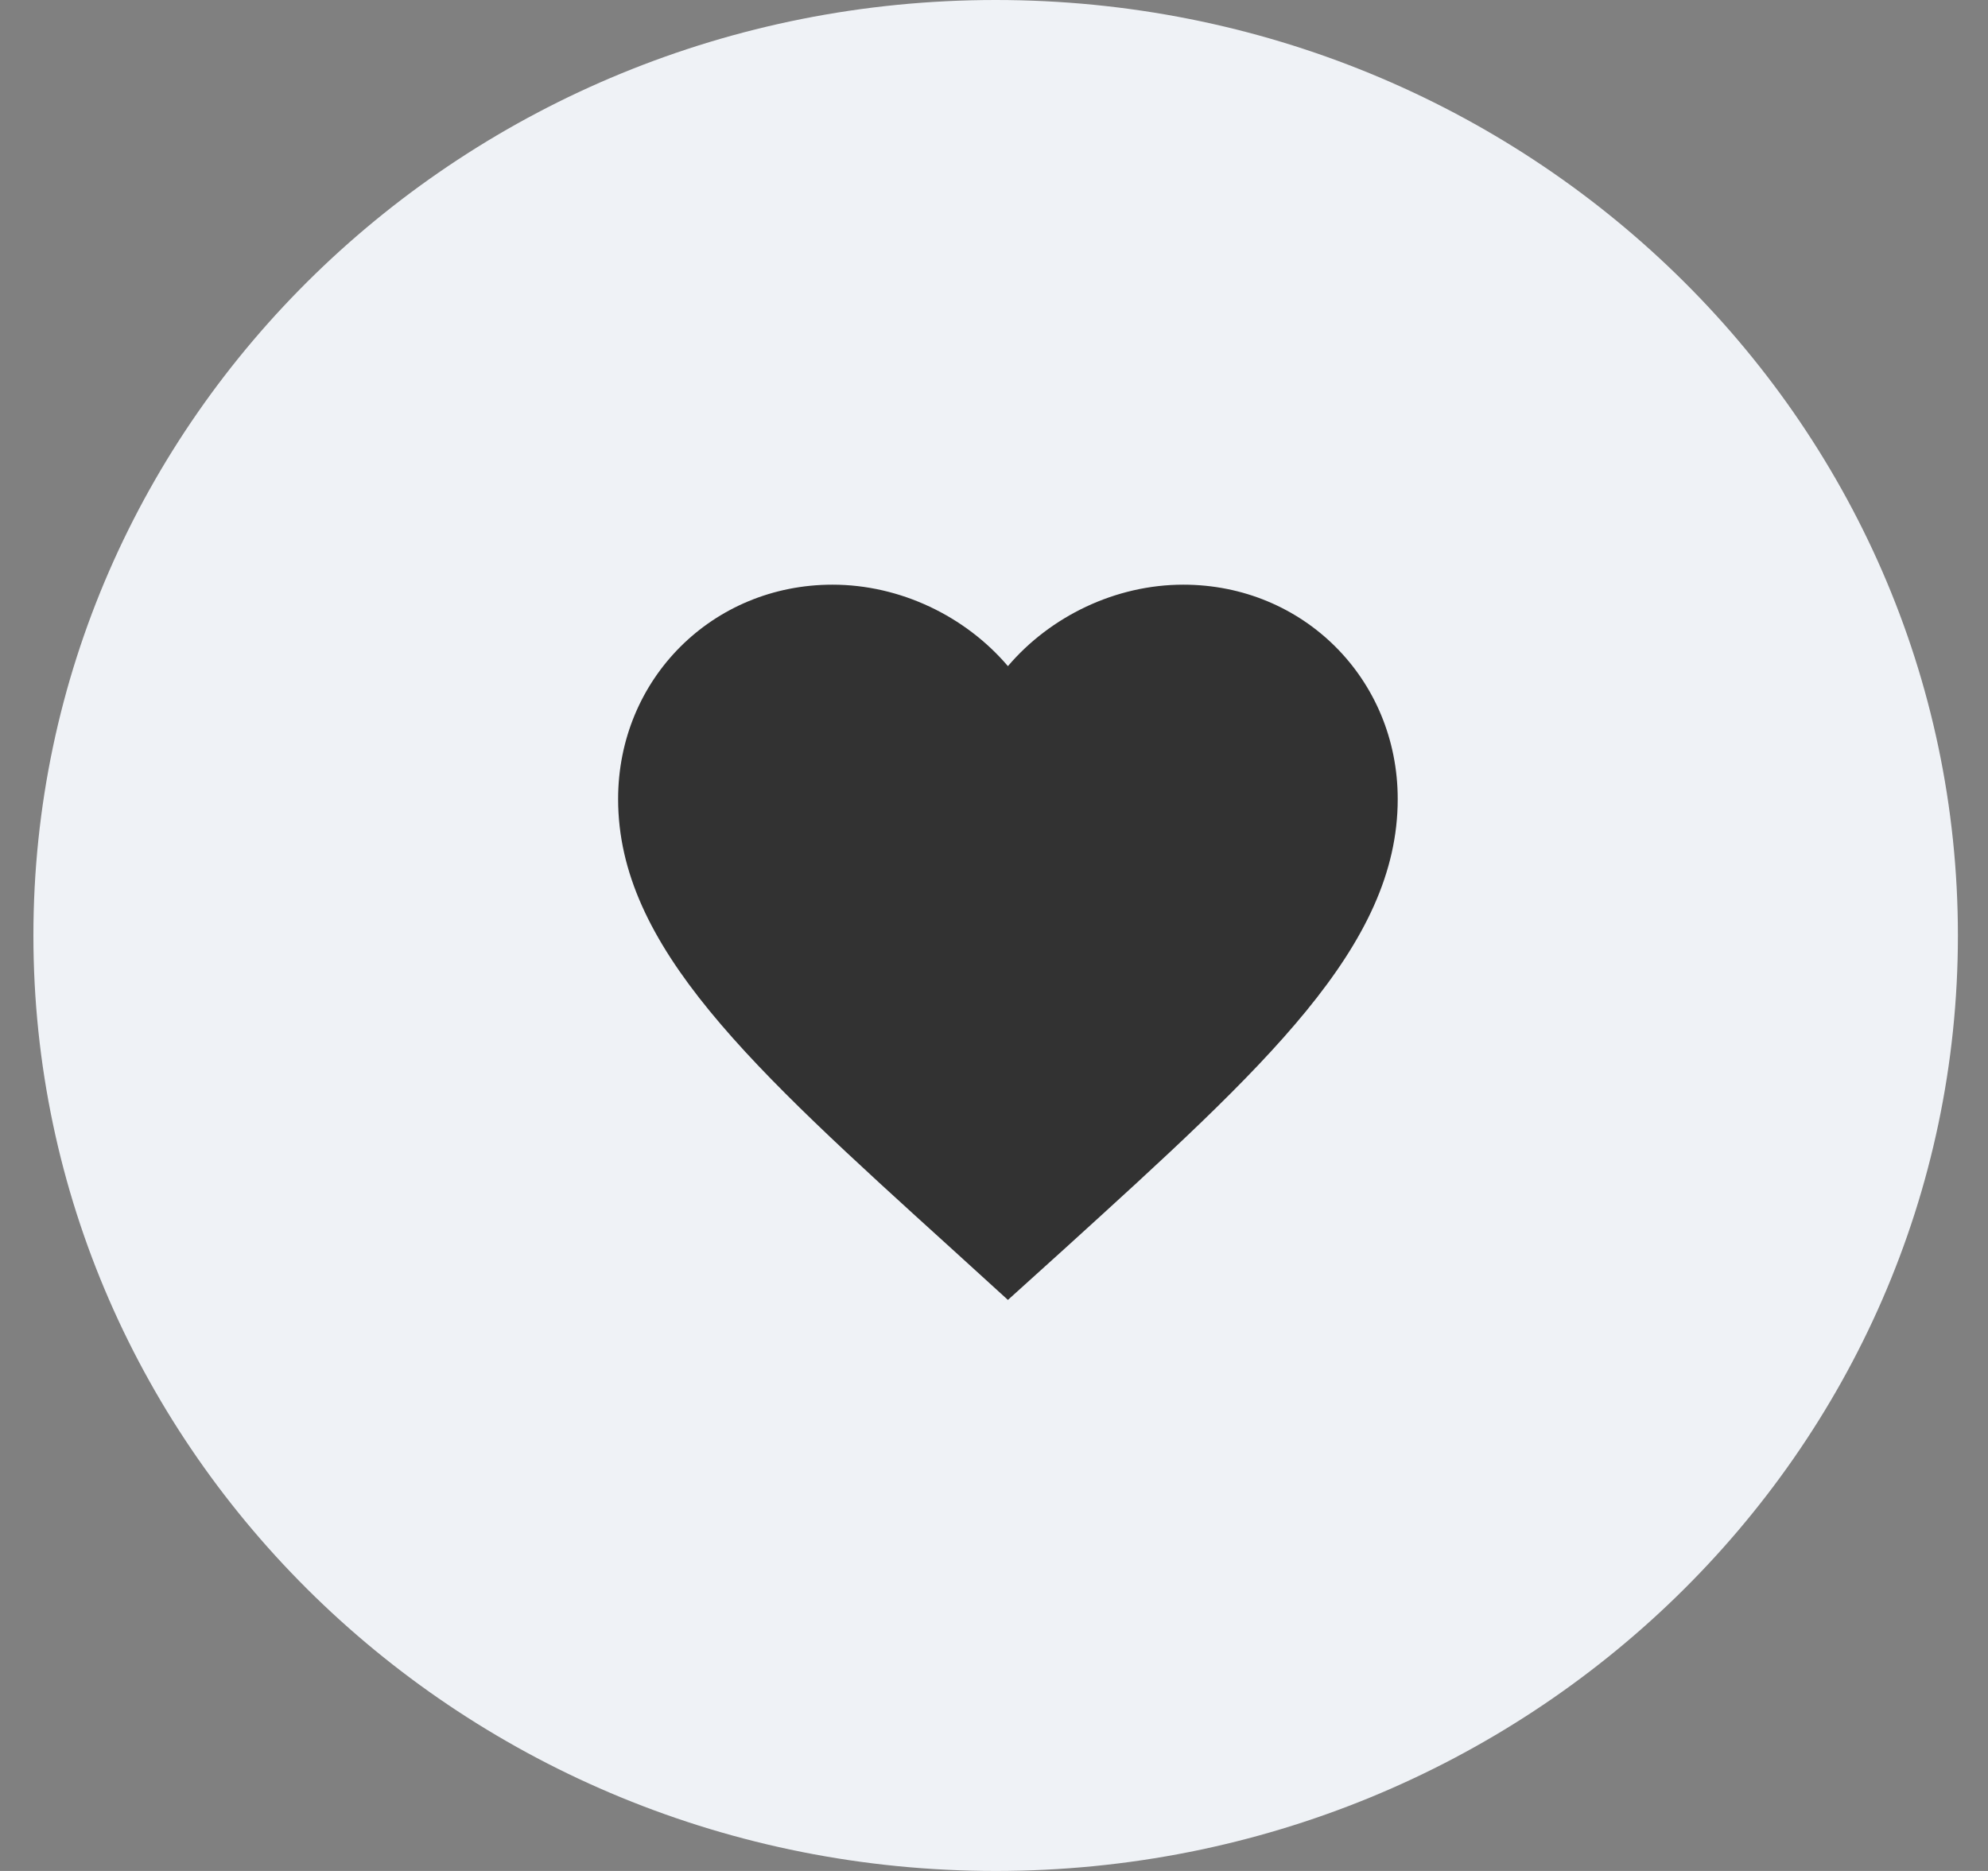 <svg width="51" height="48" viewBox="0 0 51 48" fill="none" xmlns="http://www.w3.org/2000/svg">
<rect x="0" y="0" width="51" height="48" fill="#808080" stroke="none"/>
<path fill-rule="evenodd" clip-rule="evenodd" d="M25.543 48C39.176 48 50.228 37.255 50.228 24C50.228 10.745 39.176 0 25.543 0C11.909 0 0.857 10.745 0.857 24C0.857 37.255 11.909 48 25.543 48Z" fill="#EFF2F6"/>
<path d="M25.857 33.35L24.407 32.03C19.257 27.36 15.857 24.28 15.857 20.5C15.857 17.42 18.277 15 21.357 15C23.097 15 24.767 15.81 25.857 17.09C26.947 15.81 28.617 15 30.357 15C33.437 15 35.857 17.42 35.857 20.5C35.857 24.28 32.457 27.36 27.307 32.04L25.857 33.35Z" fill="#323232"/>
</svg>
